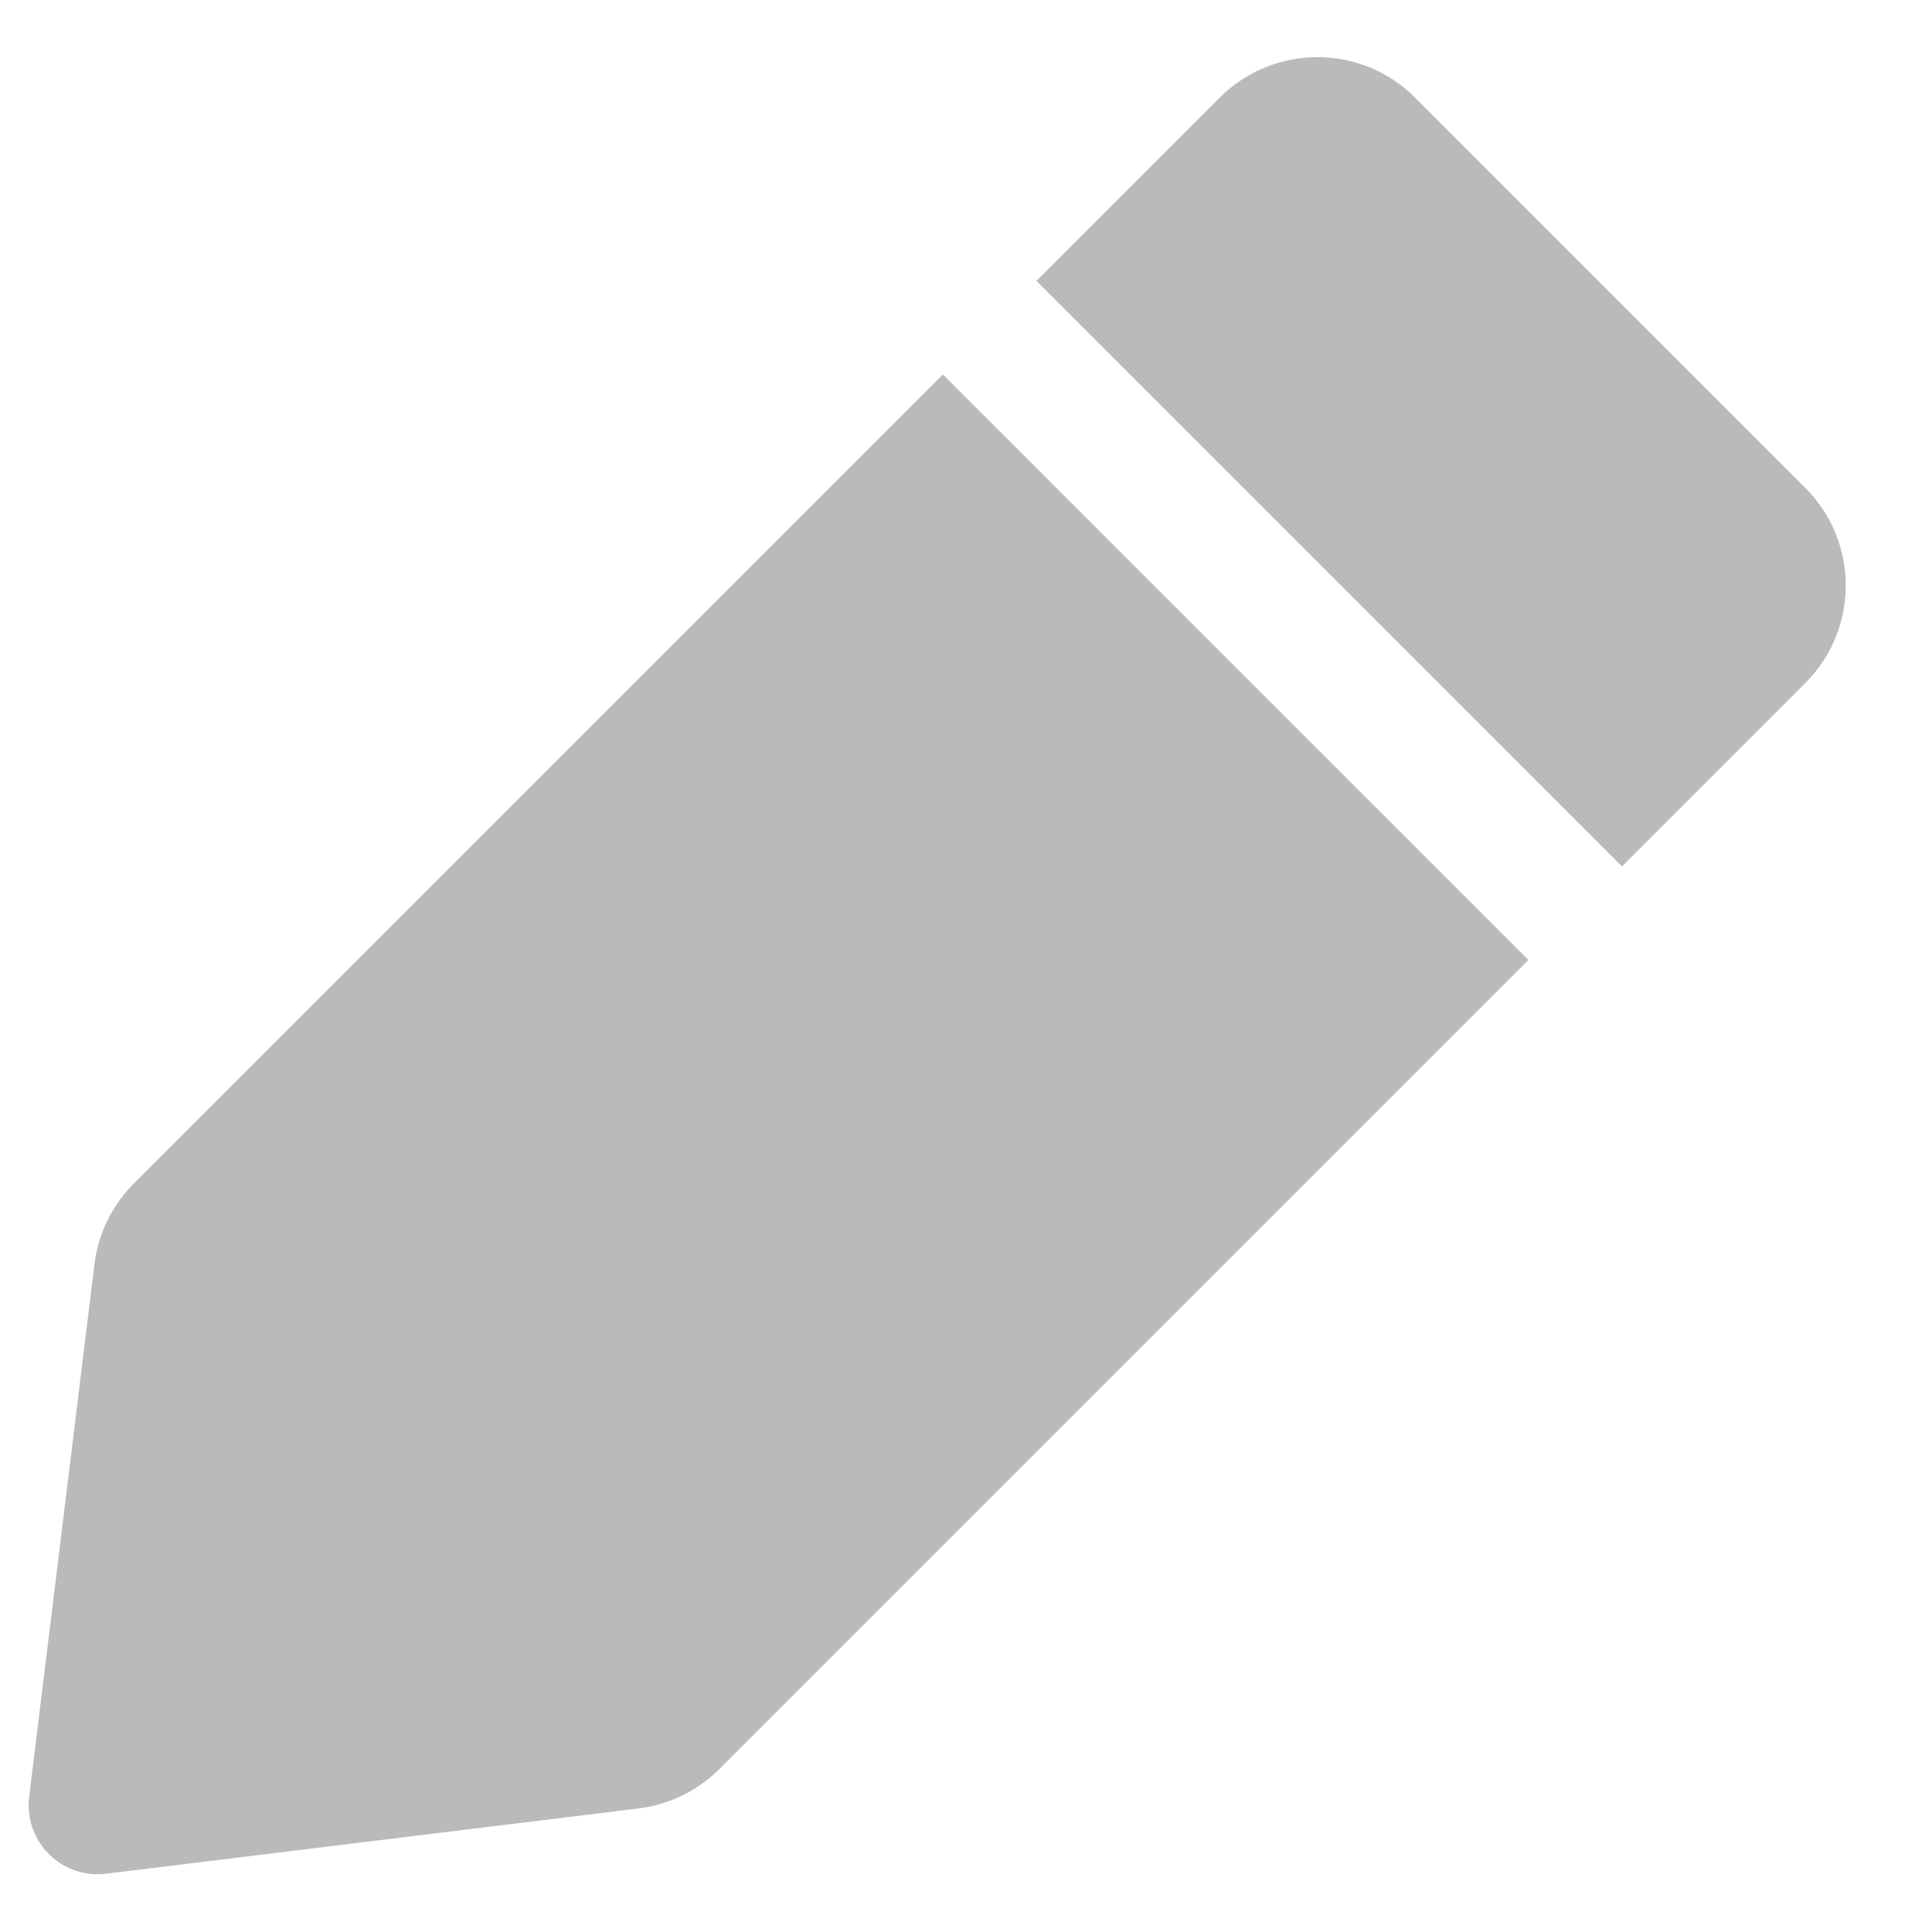 <?xml version="1.0" encoding="UTF-8"?>
<svg width="14px" height="14px" viewBox="0 0 14 14" version="1.1" xmlns="http://www.w3.org/2000/svg" xmlns:xlink="http://www.w3.org/1999/xlink">
    <!-- Generator: Sketch 50.2 (55047) - http://www.bohemiancoding.com/sketch -->
    <title>编辑任务off</title>
    <desc>Created with Sketch.</desc>
    <defs></defs>
    <g id="part1" stroke="none" stroke-width="1" fill="none" fill-rule="evenodd">
        <g id="1_5任务列表" transform="translate(-1127, -676)" fill="#BABABA">
            <g id="Group-20-+-语料不足-Mask" transform="translate(20, 134)">
                <g id="Group" transform="translate(0, 280)">
                    <g id="Group-4" transform="translate(1084, 38)">
                        <g id="Group-3" transform="translate(21, 224)">
                            <path d="M11.011,2.657 L5.011,2.657 L5.011,0.778 C5.011,0.226 5.459,-0.222 6.011,-0.222 L10.011,-0.222 C10.563,-0.222 11.011,0.226 11.011,0.778 L11.011,2.657 Z M11.011,3.616 L11.011,11.908 C11.011,12.131 10.936,12.348 10.799,12.523 L8.405,15.586 C8.235,15.804 7.921,15.842 7.703,15.672 C7.671,15.647 7.642,15.618 7.617,15.586 L5.223,12.523 C5.086,12.348 5.011,12.131 5.011,11.908 L5.011,3.616 L11.011,3.616 Z" id="编辑任务off" transform="translate(8.011, 7.778) rotate(-315) translate(-8.011, -7.778) "></path>
                        </g>
                    </g>
                </g>
            </g>
        </g>
    </g>
</svg>